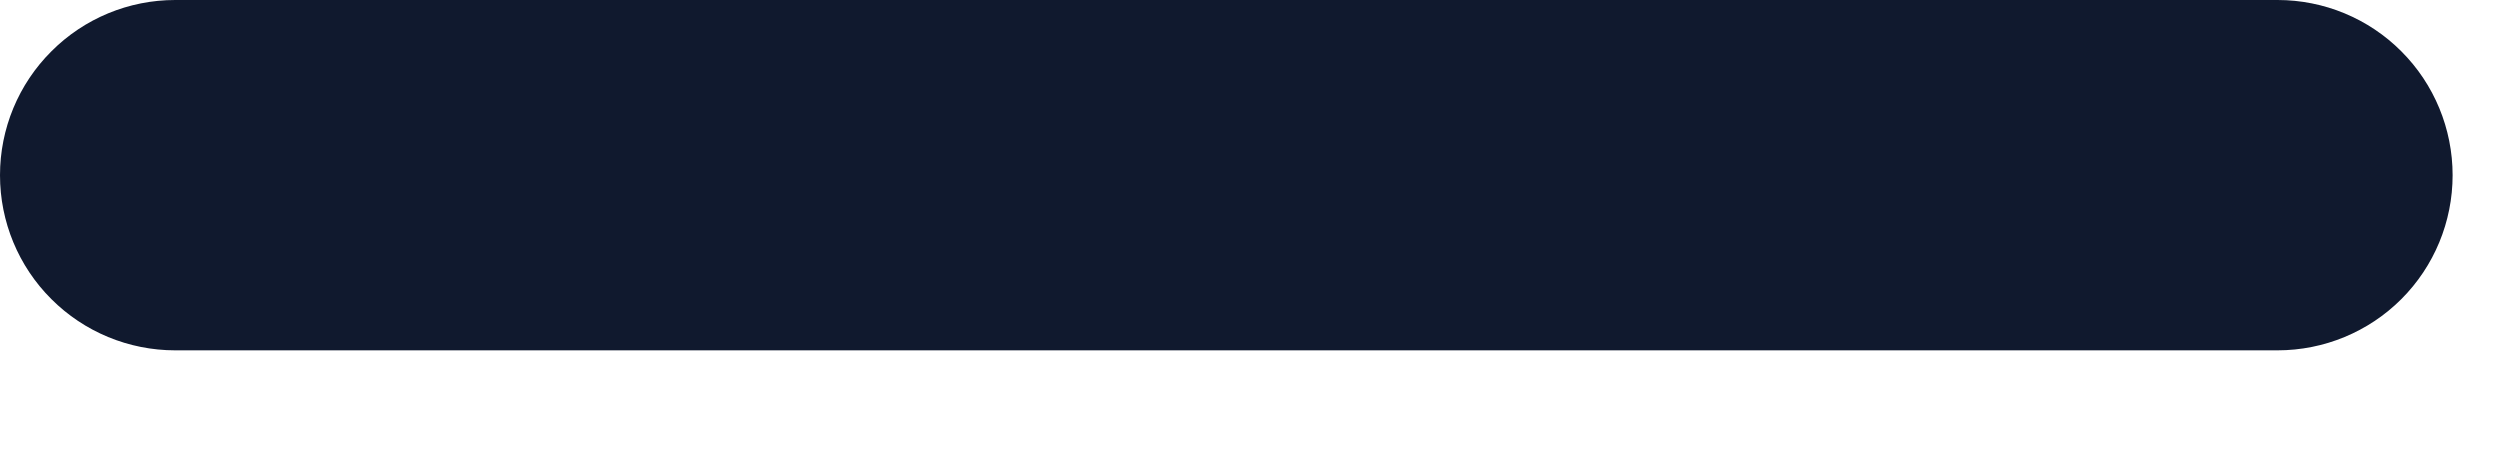 <svg width="22" height="4" viewBox="0 0 22 4" fill="none" xmlns="http://www.w3.org/2000/svg">
<path d="M20.042 3.083H12.333H9.25H1.542C1.133 3.083 0.741 2.921 0.452 2.632C0.162 2.343 0 1.951 0 1.542C0 1.133 0.162 0.741 0.452 0.452C0.741 0.162 1.133 0 1.542 0H9.25H12.333H20.042C20.451 0 20.843 0.162 21.132 0.452C21.421 0.741 21.583 1.133 21.583 1.542C21.583 1.951 21.421 2.343 21.132 2.632C20.843 2.921 20.451 3.083 20.042 3.083Z" fill="#10192E"/>
</svg>
